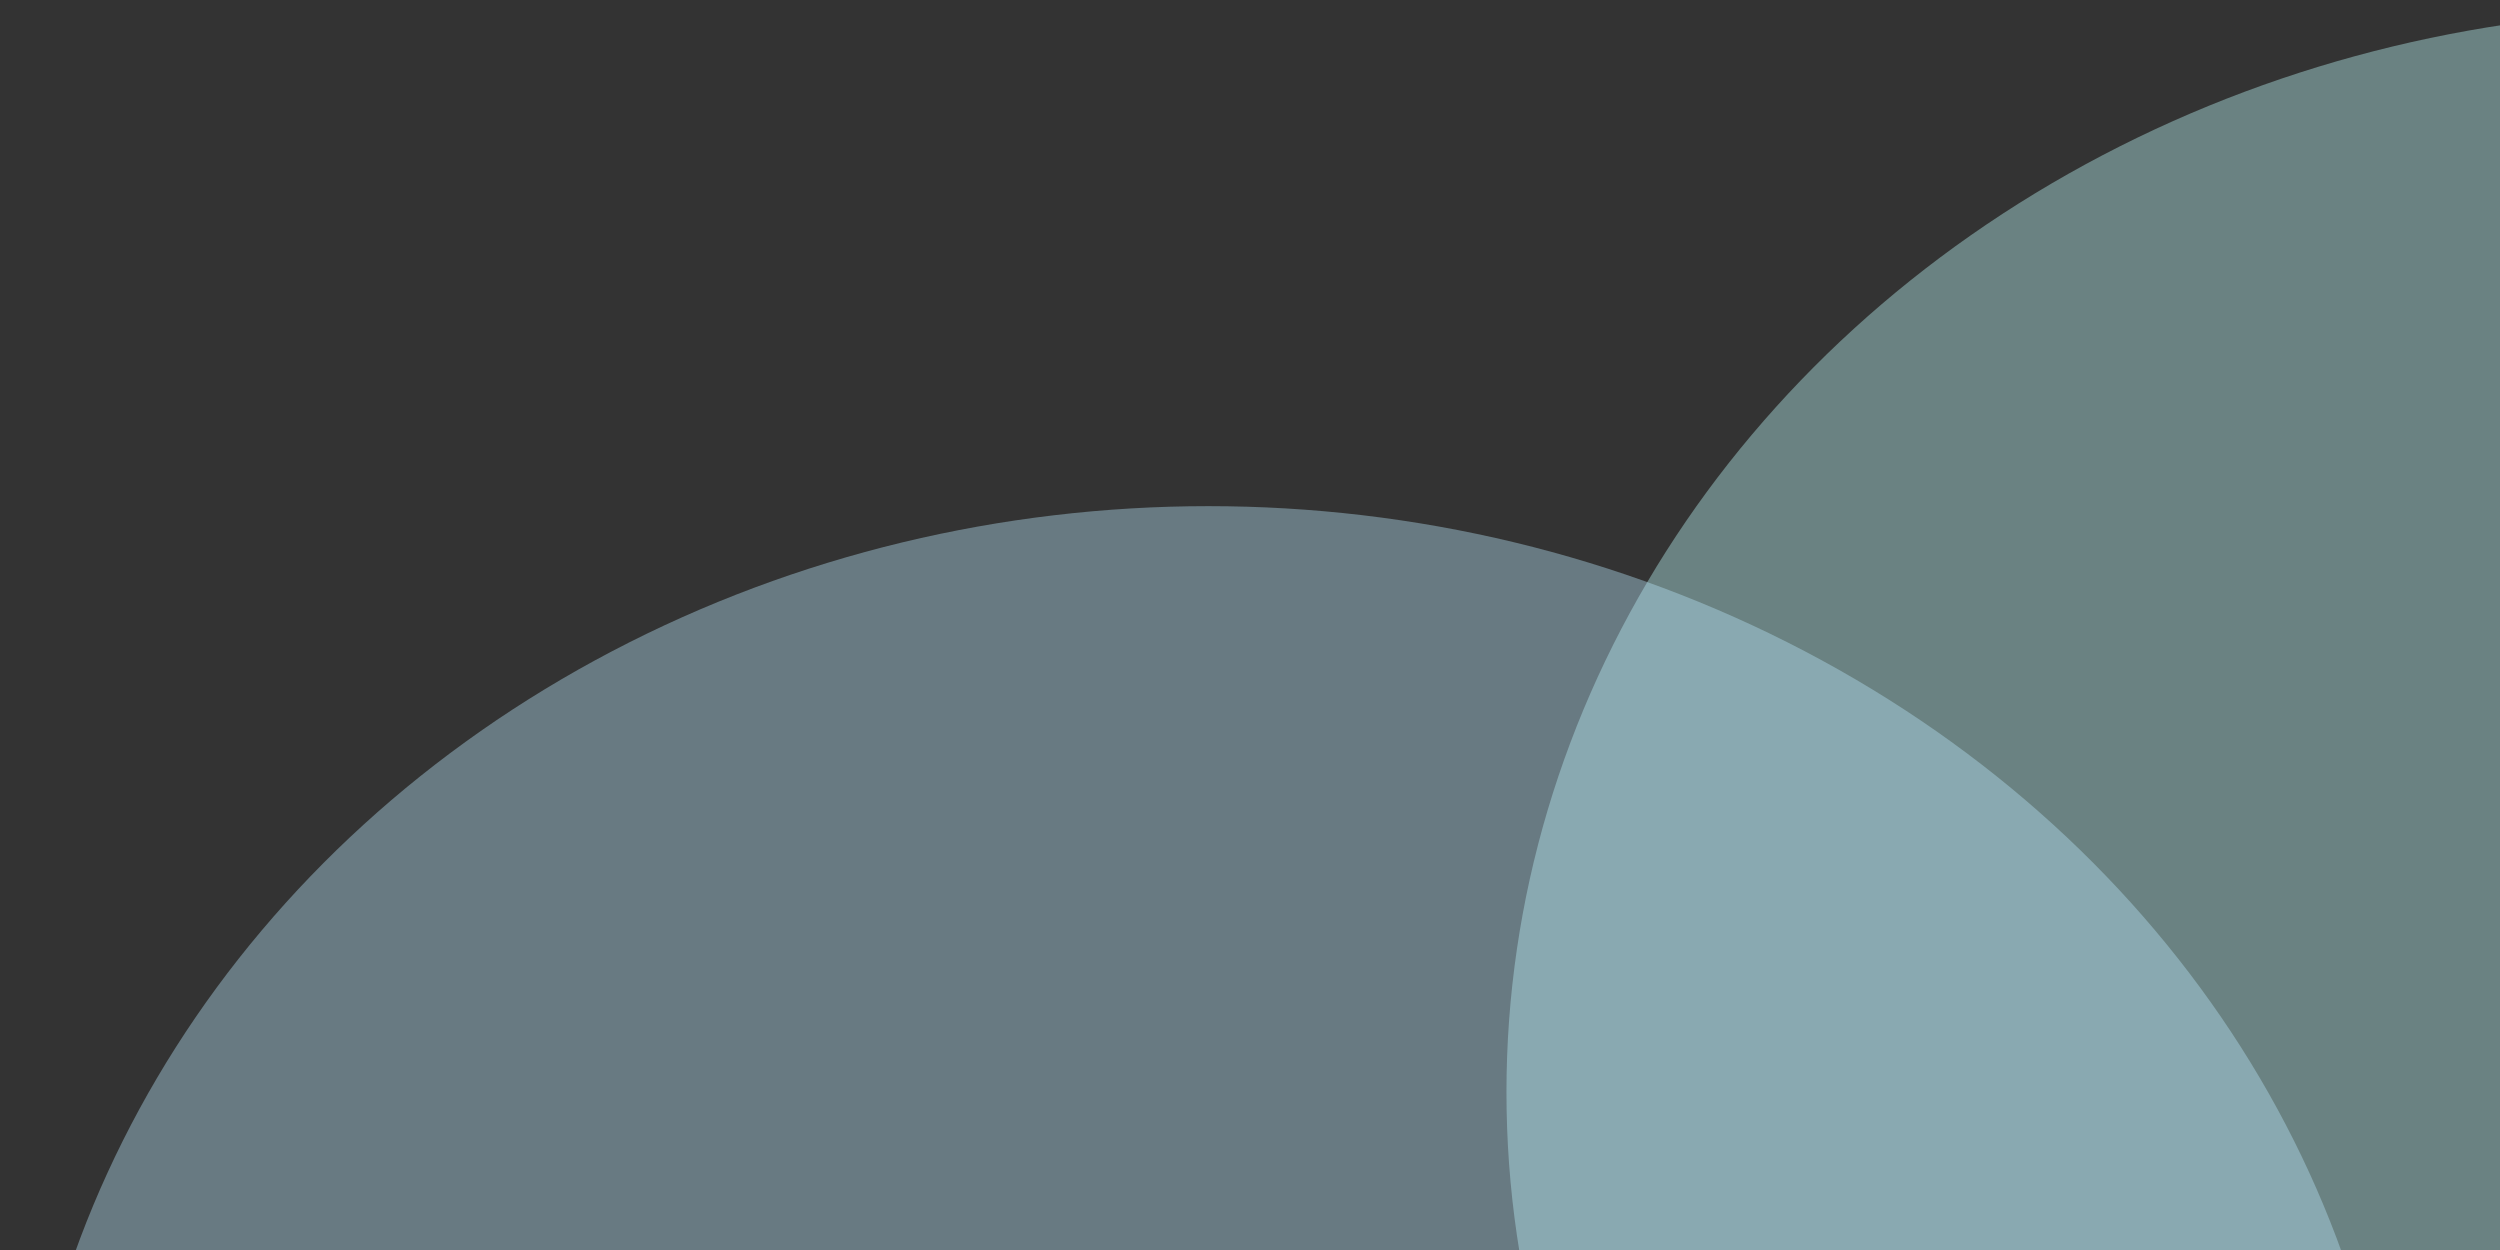 <svg width="122" height="61" viewBox="0 0 122 61" fill="none" xmlns="http://www.w3.org/2000/svg">
<rect x="0" y="0" width="122" height="61" fill="#333333" stroke="none"/>
<ellipse opacity="0.4" cx="131.697" cy="53.3" rx="58.182" ry="52.8" fill="#BDF7F9"/>
<ellipse opacity="0.4" cx="58.971" cy="77.5" rx="58.182" ry="52.8" fill="#B8E4F9"/>
</svg>
